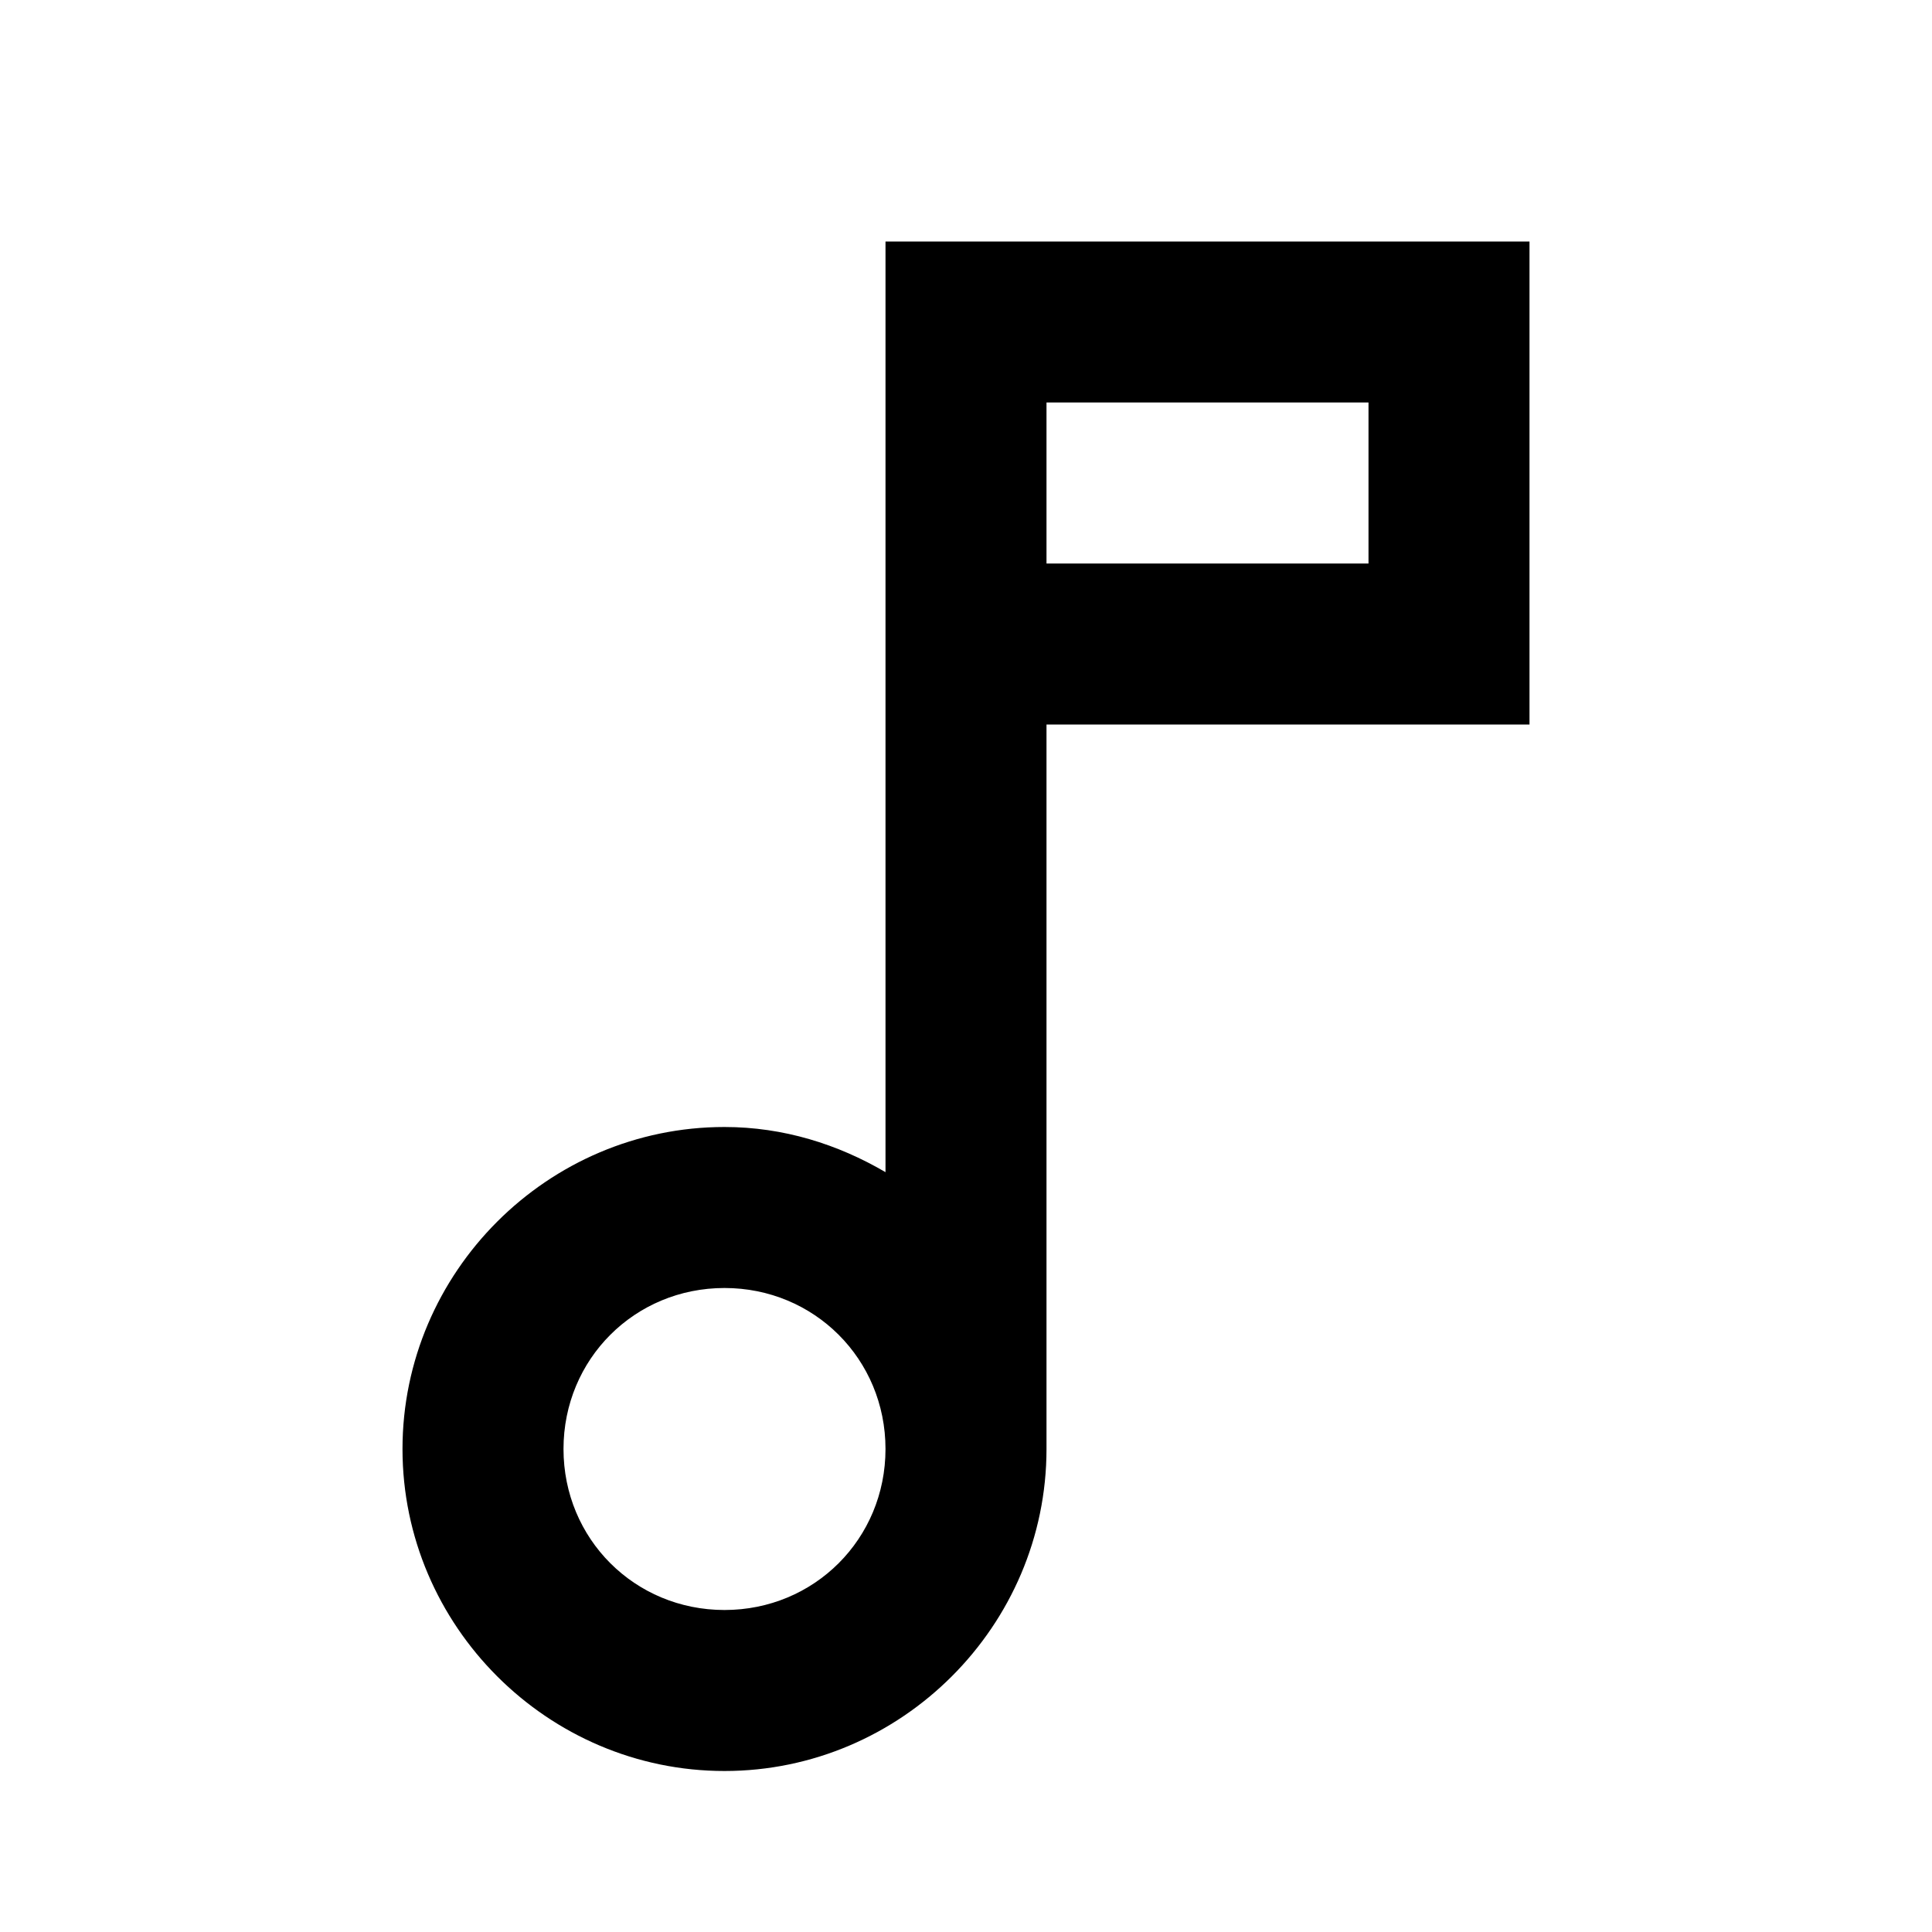 <svg fill="#000000" xmlns="http://www.w3.org/2000/svg"  viewBox="0 0 24 24" width="24px" height="24px"><path d="M 11 3 L 11 14.561 C 10.408 14.214 9.731 14 9 14 C 6.803 14 5 15.803 5 18 C 5 20.197 6.803 22 9 22 C 11.197 22 13 20.197 13 18 L 13 9 L 19 9 L 19 3 L 11 3 z M 13 5 L 17 5 L 17 7 L 13 7 L 13 5 z M 9 16 C 10.116 16 11 16.884 11 18 C 11 19.116 10.116 20 9 20 C 7.884 20 7 19.116 7 18 C 7 16.884 7.884 16 9 16 z"/></svg>